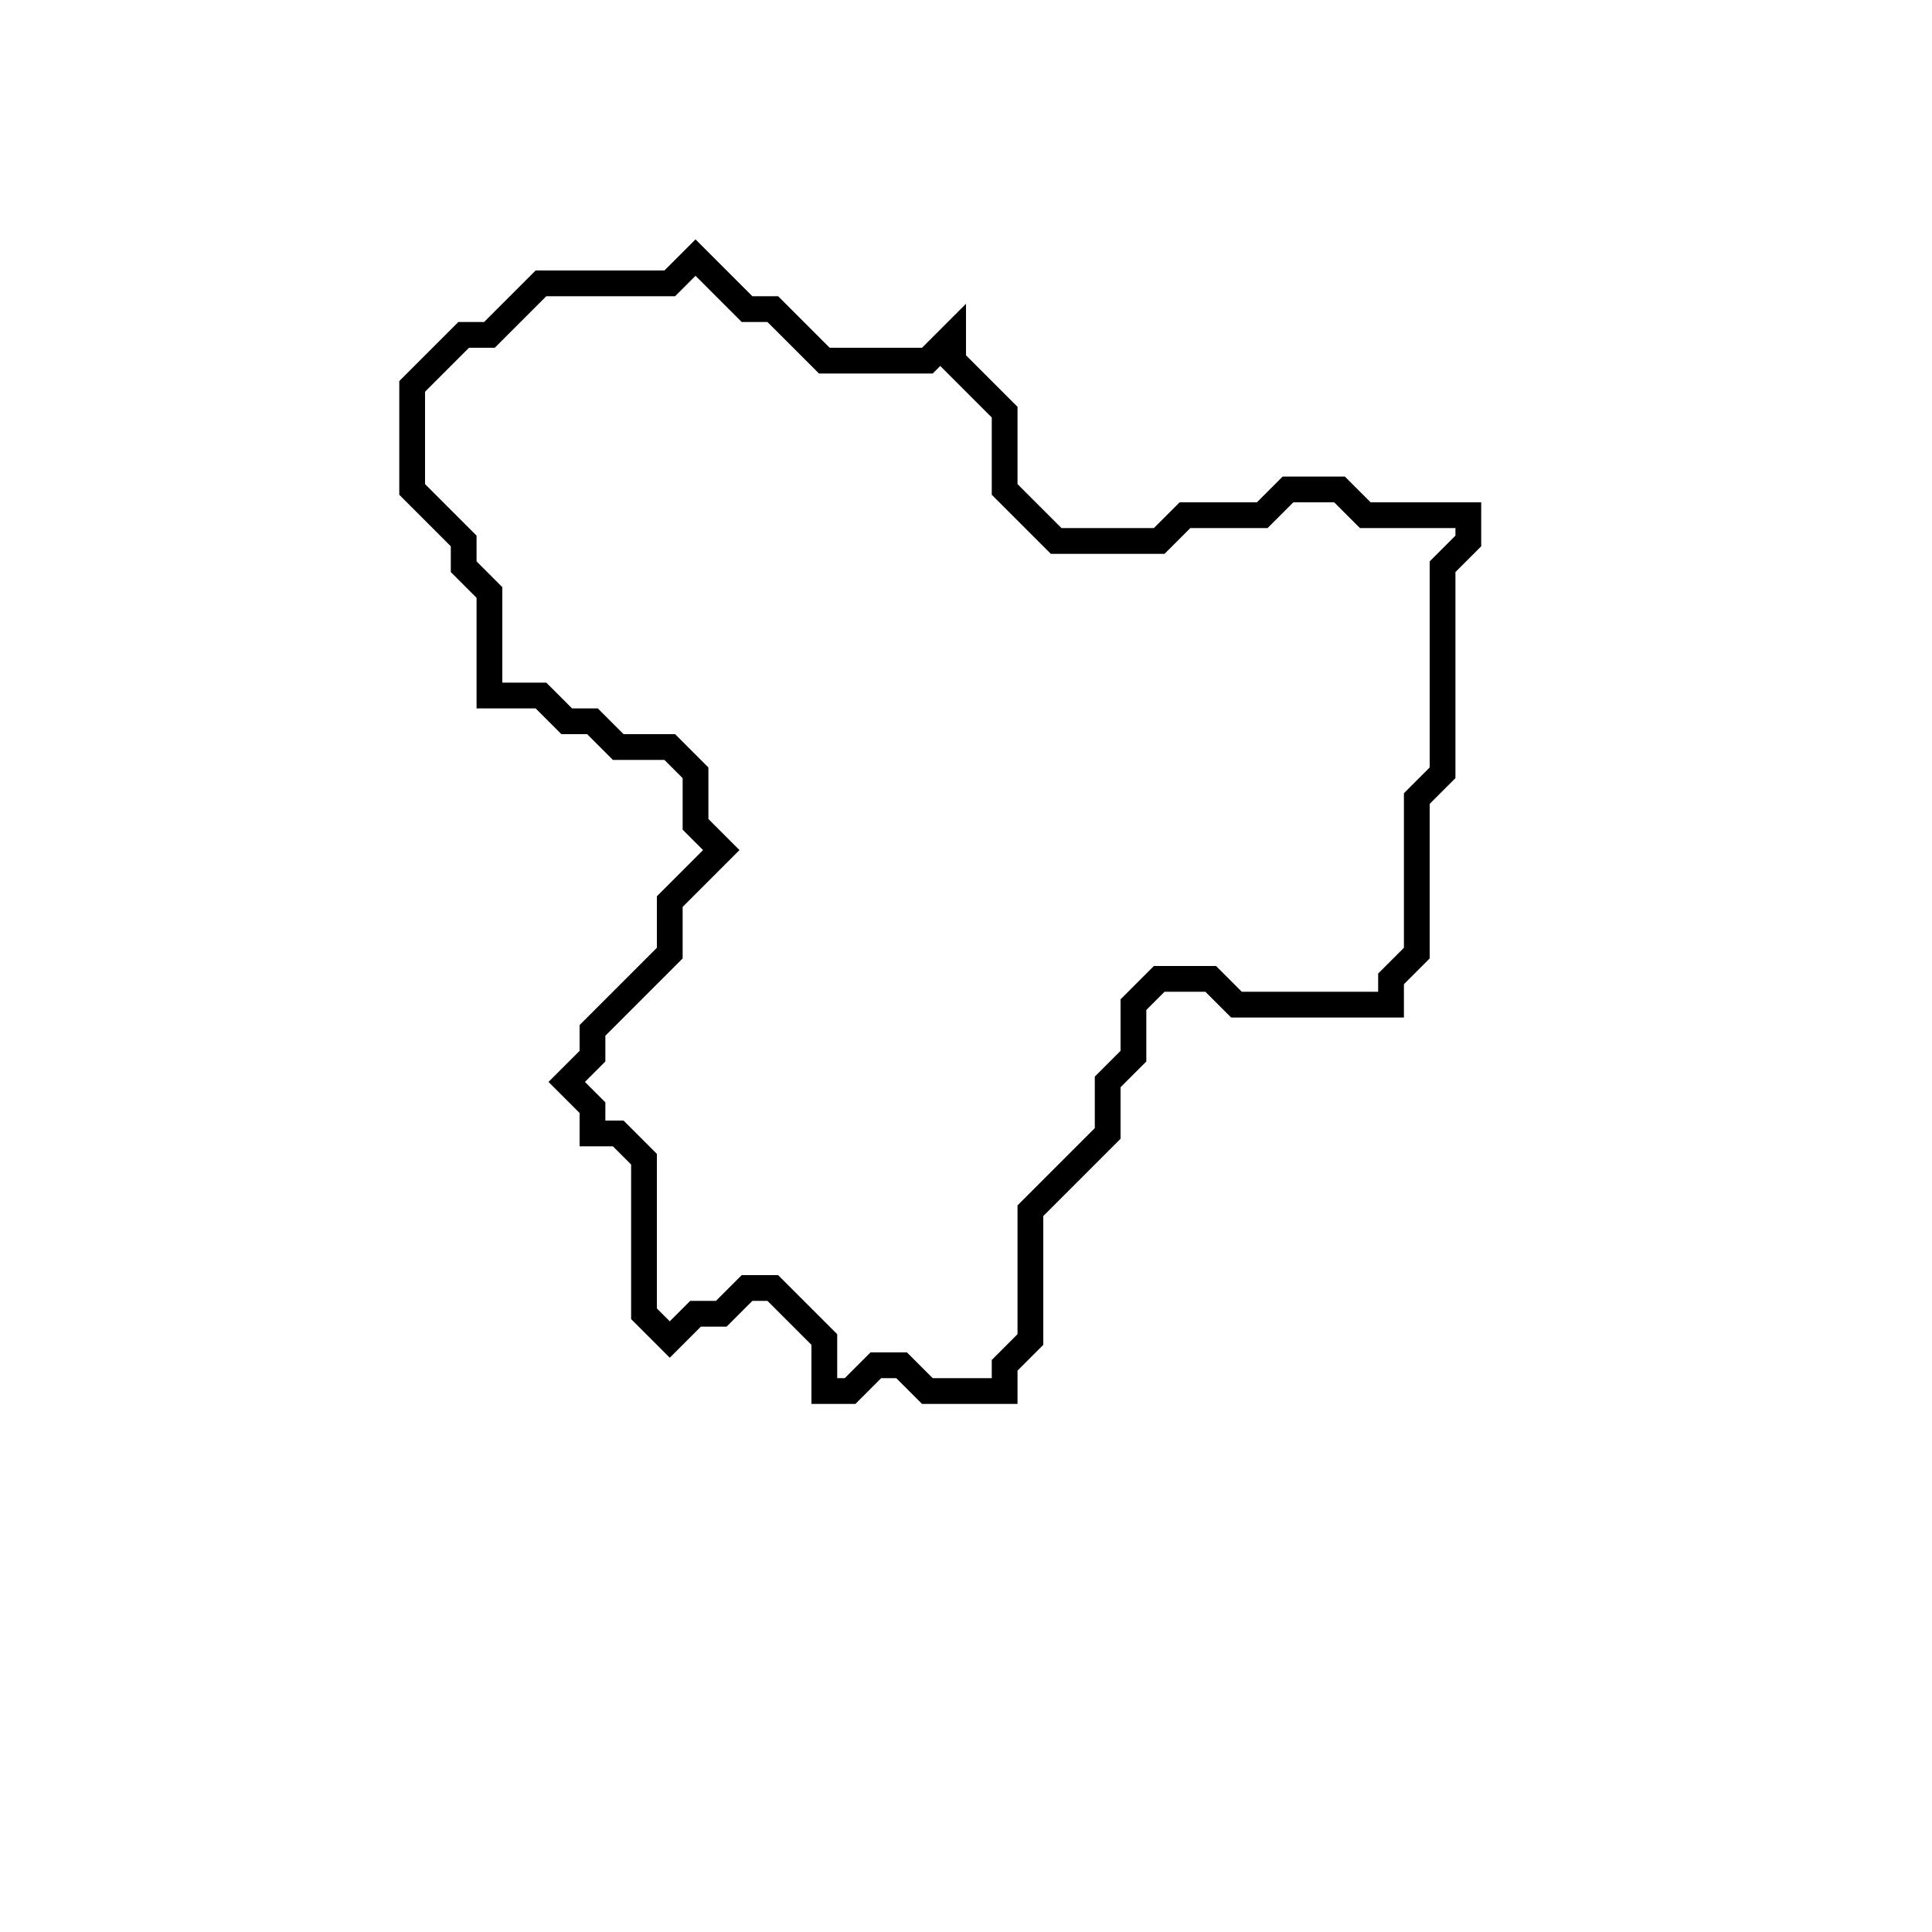 <svg xmlns="http://www.w3.org/2000/svg" width="75" height="75">
  <path d="M 27,10 L 26,11 L 21,11 L 19,13 L 18,13 L 16,15 L 16,19 L 18,21 L 18,22 L 19,23 L 19,27 L 21,27 L 22,28 L 23,28 L 24,29 L 26,29 L 27,30 L 27,32 L 28,33 L 26,35 L 26,37 L 23,40 L 23,41 L 22,42 L 23,43 L 23,44 L 24,44 L 25,45 L 25,51 L 26,52 L 27,51 L 28,51 L 29,50 L 30,50 L 32,52 L 32,54 L 33,54 L 34,53 L 35,53 L 36,54 L 39,54 L 39,53 L 40,52 L 40,47 L 43,44 L 43,42 L 44,41 L 44,39 L 45,38 L 47,38 L 48,39 L 54,39 L 54,38 L 55,37 L 55,31 L 56,30 L 56,22 L 57,21 L 57,20 L 53,20 L 52,19 L 50,19 L 49,20 L 46,20 L 45,21 L 41,21 L 39,19 L 39,16 L 37,14 L 37,13 L 36,14 L 32,14 L 30,12 L 29,12 Z" fill="none" stroke="black" stroke-width="1"/>
</svg>